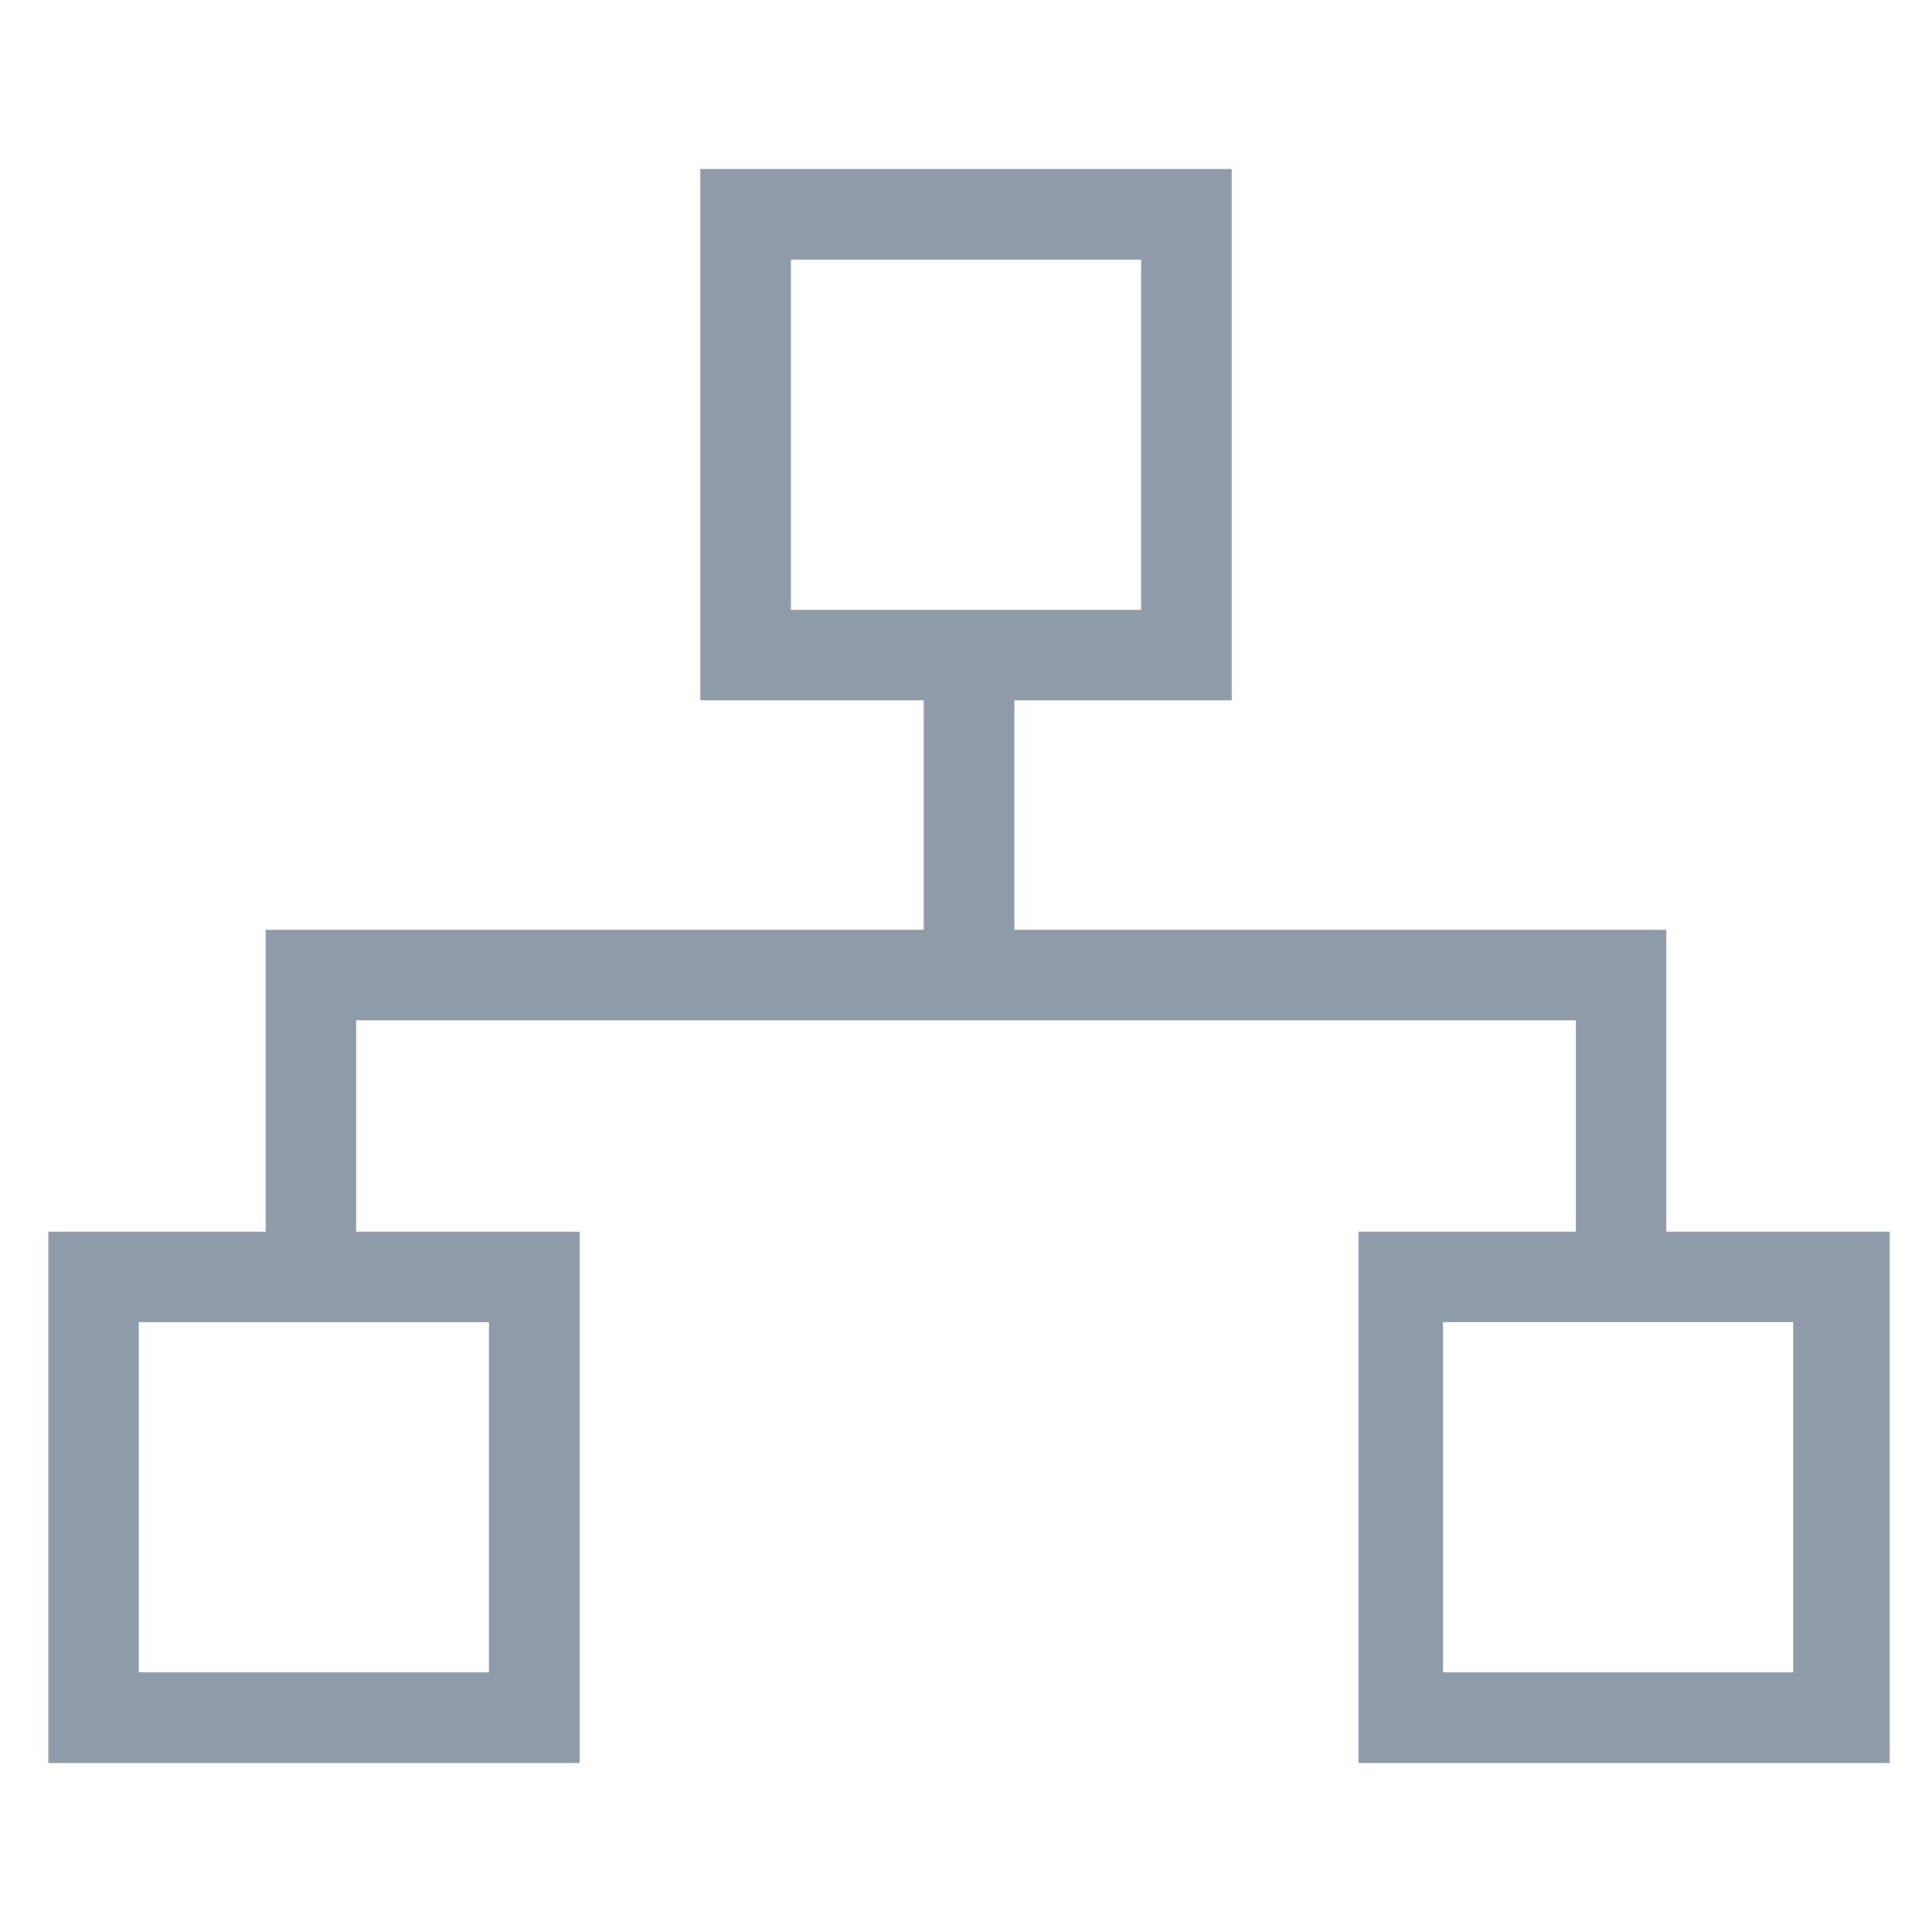 <?xml version="1.0" encoding="utf-8"?>
<!-- Generator: Adobe Illustrator 18.0.0, SVG Export Plug-In . SVG Version: 6.00 Build 0)  -->
<!DOCTYPE svg PUBLIC "-//W3C//DTD SVG 1.1//EN" "http://www.w3.org/Graphics/SVG/1.1/DTD/svg11.dtd">
<svg version="1.1" id="Layer_1" xmlns="http://www.w3.org/2000/svg" xmlns:xlink="http://www.w3.org/1999/xlink" x="0px" y="0px"
	 viewBox="0 0 32 32" enable-background="new 0 0 32 32" xml:space="preserve">
<g>
	<g>
		<path fill="#8F9BA8" d="M31.3,29.2h-8.8v-8.8h8.8V29.2z M23.9,27.7h5.8v-5.8h-5.8C23.9,21.9,23.9,27.7,23.9,27.7z"/>
	</g>
	<g>
		<path fill="#8F9BA8" d="M20.4,11.6h-8.8V2.8h8.8V11.6z M13.1,10.1h5.8V4.3h-5.8C13.1,4.3,13.1,10.1,13.1,10.1z"/>
	</g>
	<g>
		<path fill="#8F9BA8" d="M9.6,29.2H0.8v-8.8h8.8V29.2z M2.3,27.7h5.8v-5.8H2.3V27.7z"/>
	</g>
	<g>
		<rect x="15.3" y="10.9" fill="#8F9BA8" width="1.5" height="5.3"/>
	</g>
	<g>
		<polygon fill="#8F9BA8" points="27.6,21.1 26.1,21.1 26.1,16.9 5.9,16.9 5.9,21.1 4.4,21.1 4.4,15.4 27.6,15.4 		"/>
	</g>
</g>
</svg>
